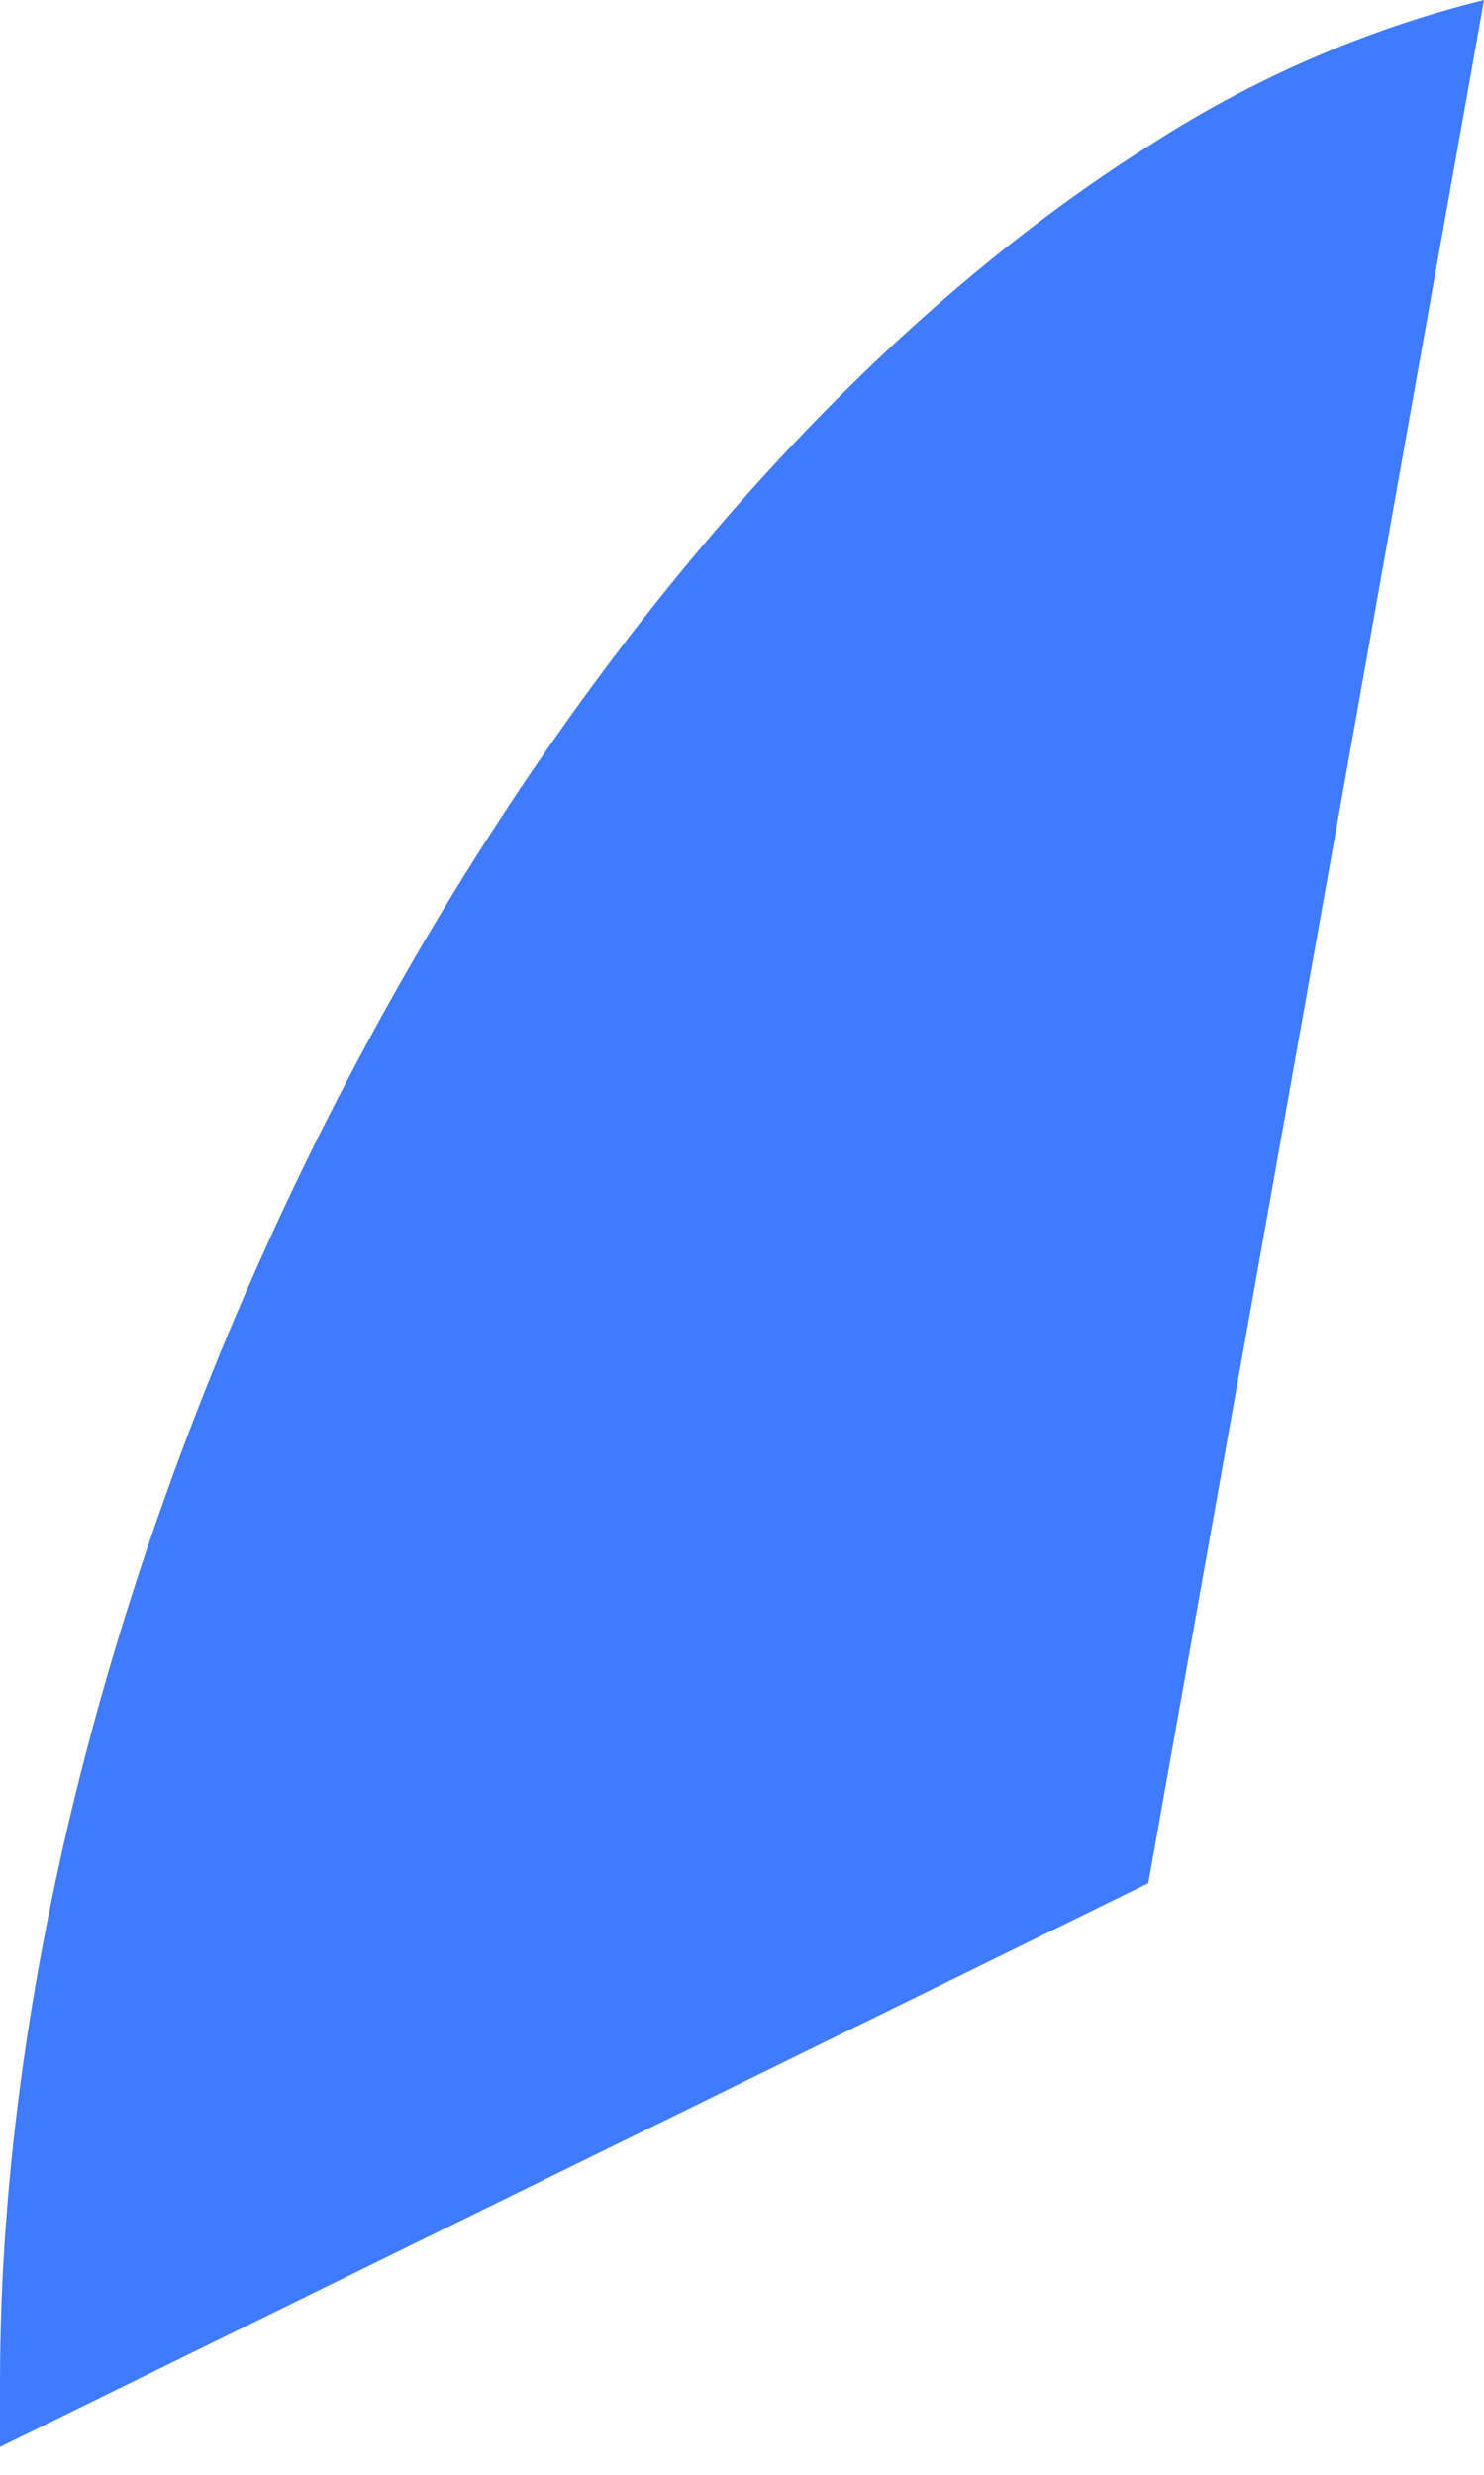 <svg width="9" height="15" viewBox="0 0 9 15" fill="none" xmlns="http://www.w3.org/2000/svg">
<path d="M9 0C8.286 0.177 7.602 0.474 6.975 0.879C3.121 3.306 0 9.377 0 14.436C0 14.575 0 14.703 0 14.831L6.964 11.414L9 0Z" fill="#407BFF"/>
</svg>
